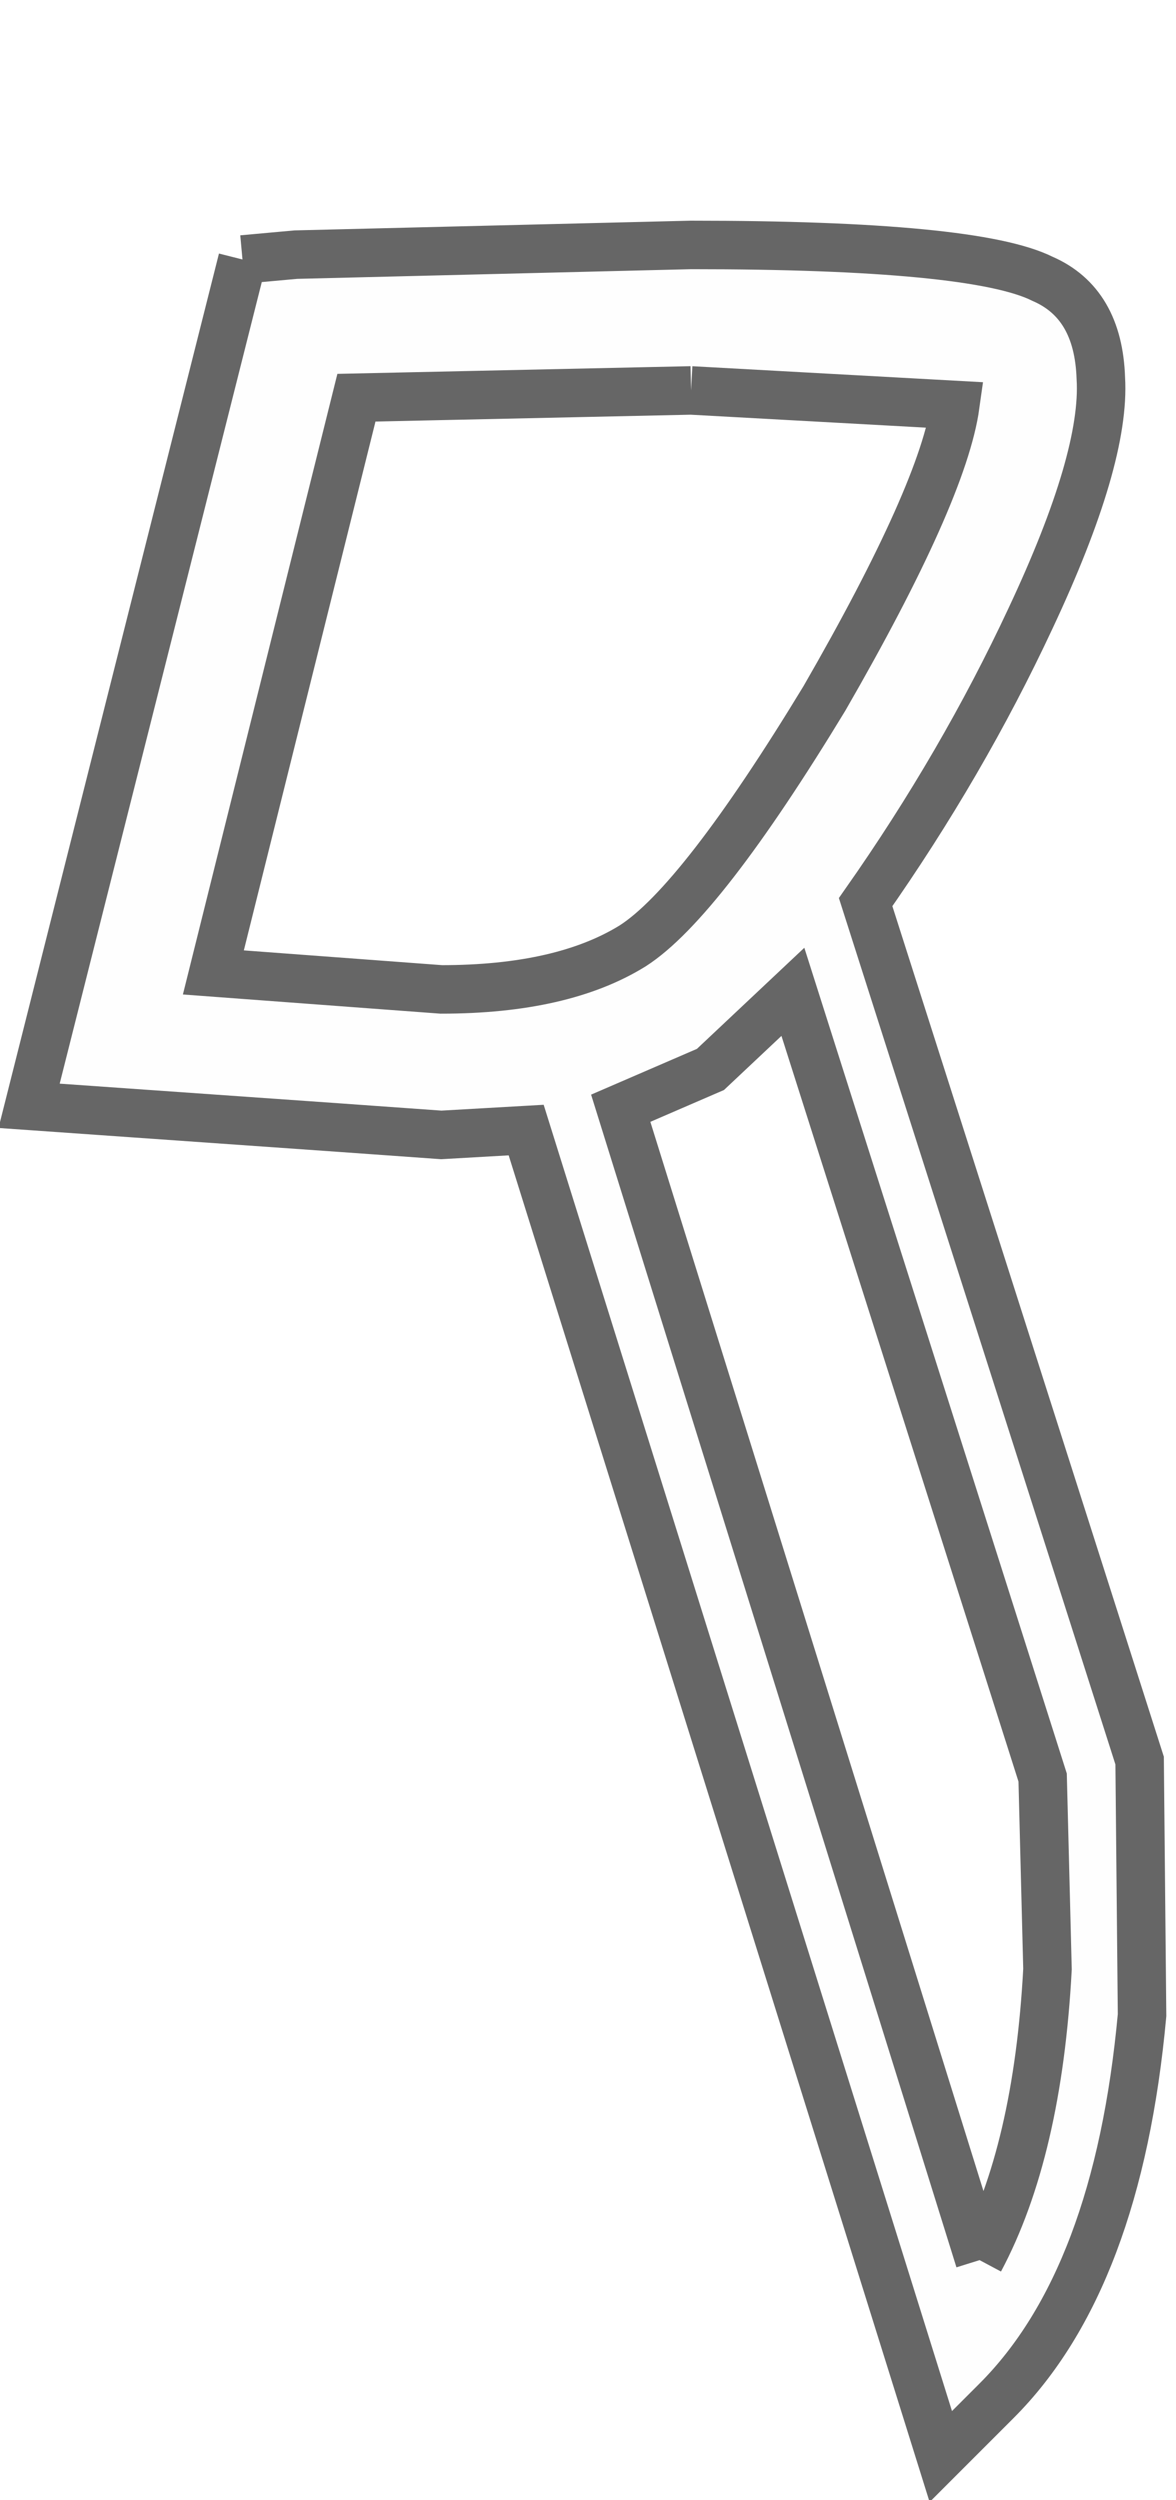 <?xml version="1.0" encoding="UTF-8" standalone="no"?>
<svg xmlns:xlink="http://www.w3.org/1999/xlink" height="51.55px" width="24.25px" xmlns="http://www.w3.org/2000/svg">
  <g transform="matrix(1.0, 0.0, 0.0, 1.0, 12.05, 27.85)">
    <path d="M8.15 18.75 Q9.35 16.5 9.55 12.75 L9.45 8.8 4.3 -7.4 2.6 -5.8 0.75 -5.0 8.15 18.75 M2.2 -19.8 L-4.7 -19.65 -7.65 -7.8 -2.95 -7.45 Q-0.45 -7.45 1.0 -8.35 2.4 -9.25 4.95 -13.45 7.4 -17.7 7.65 -19.5 L2.2 -19.8 M-7.05 -22.5 L-5.95 -22.6 2.2 -22.8 Q8.05 -22.8 9.45 -22.1 10.6 -21.6 10.65 -20.05 10.75 -18.4 9.2 -15.1 7.8 -12.1 5.8 -9.25 L11.45 8.45 11.5 13.7 Q11.0 19.15 8.5 21.65 L7.35 22.8 -1.2 -4.55 -2.95 -4.45 -5.05 -4.6 -11.45 -5.05 -7.05 -22.5" fill="#000000" fill-opacity="0.004" fill-rule="evenodd" stroke="none"/>
    <path d="M-7.05 -22.5 L-11.45 -5.05 -5.05 -4.6 -2.95 -4.45 -1.2 -4.55 7.35 22.8 8.5 21.65 Q11.0 19.15 11.5 13.7 L11.45 8.45 5.8 -9.25 Q7.8 -12.1 9.2 -15.1 10.75 -18.4 10.65 -20.05 10.6 -21.6 9.45 -22.1 8.05 -22.8 2.2 -22.8 L-5.95 -22.6 -7.05 -22.5 M2.2 -19.8 L7.65 -19.5 Q7.4 -17.7 4.95 -13.45 2.4 -9.25 1.0 -8.35 -0.45 -7.45 -2.95 -7.45 L-7.65 -7.8 -4.7 -19.65 2.2 -19.8 M8.15 18.75 L0.75 -5.0 2.6 -5.8 4.3 -7.4 9.45 8.8 9.55 12.75 Q9.35 16.5 8.15 18.75" fill="none" stroke="#000000" stroke-linecap="butt" stroke-linejoin="miter-clip" stroke-miterlimit="10.0" stroke-opacity="0.6" stroke-width="1.0"/>
  </g>
</svg>
